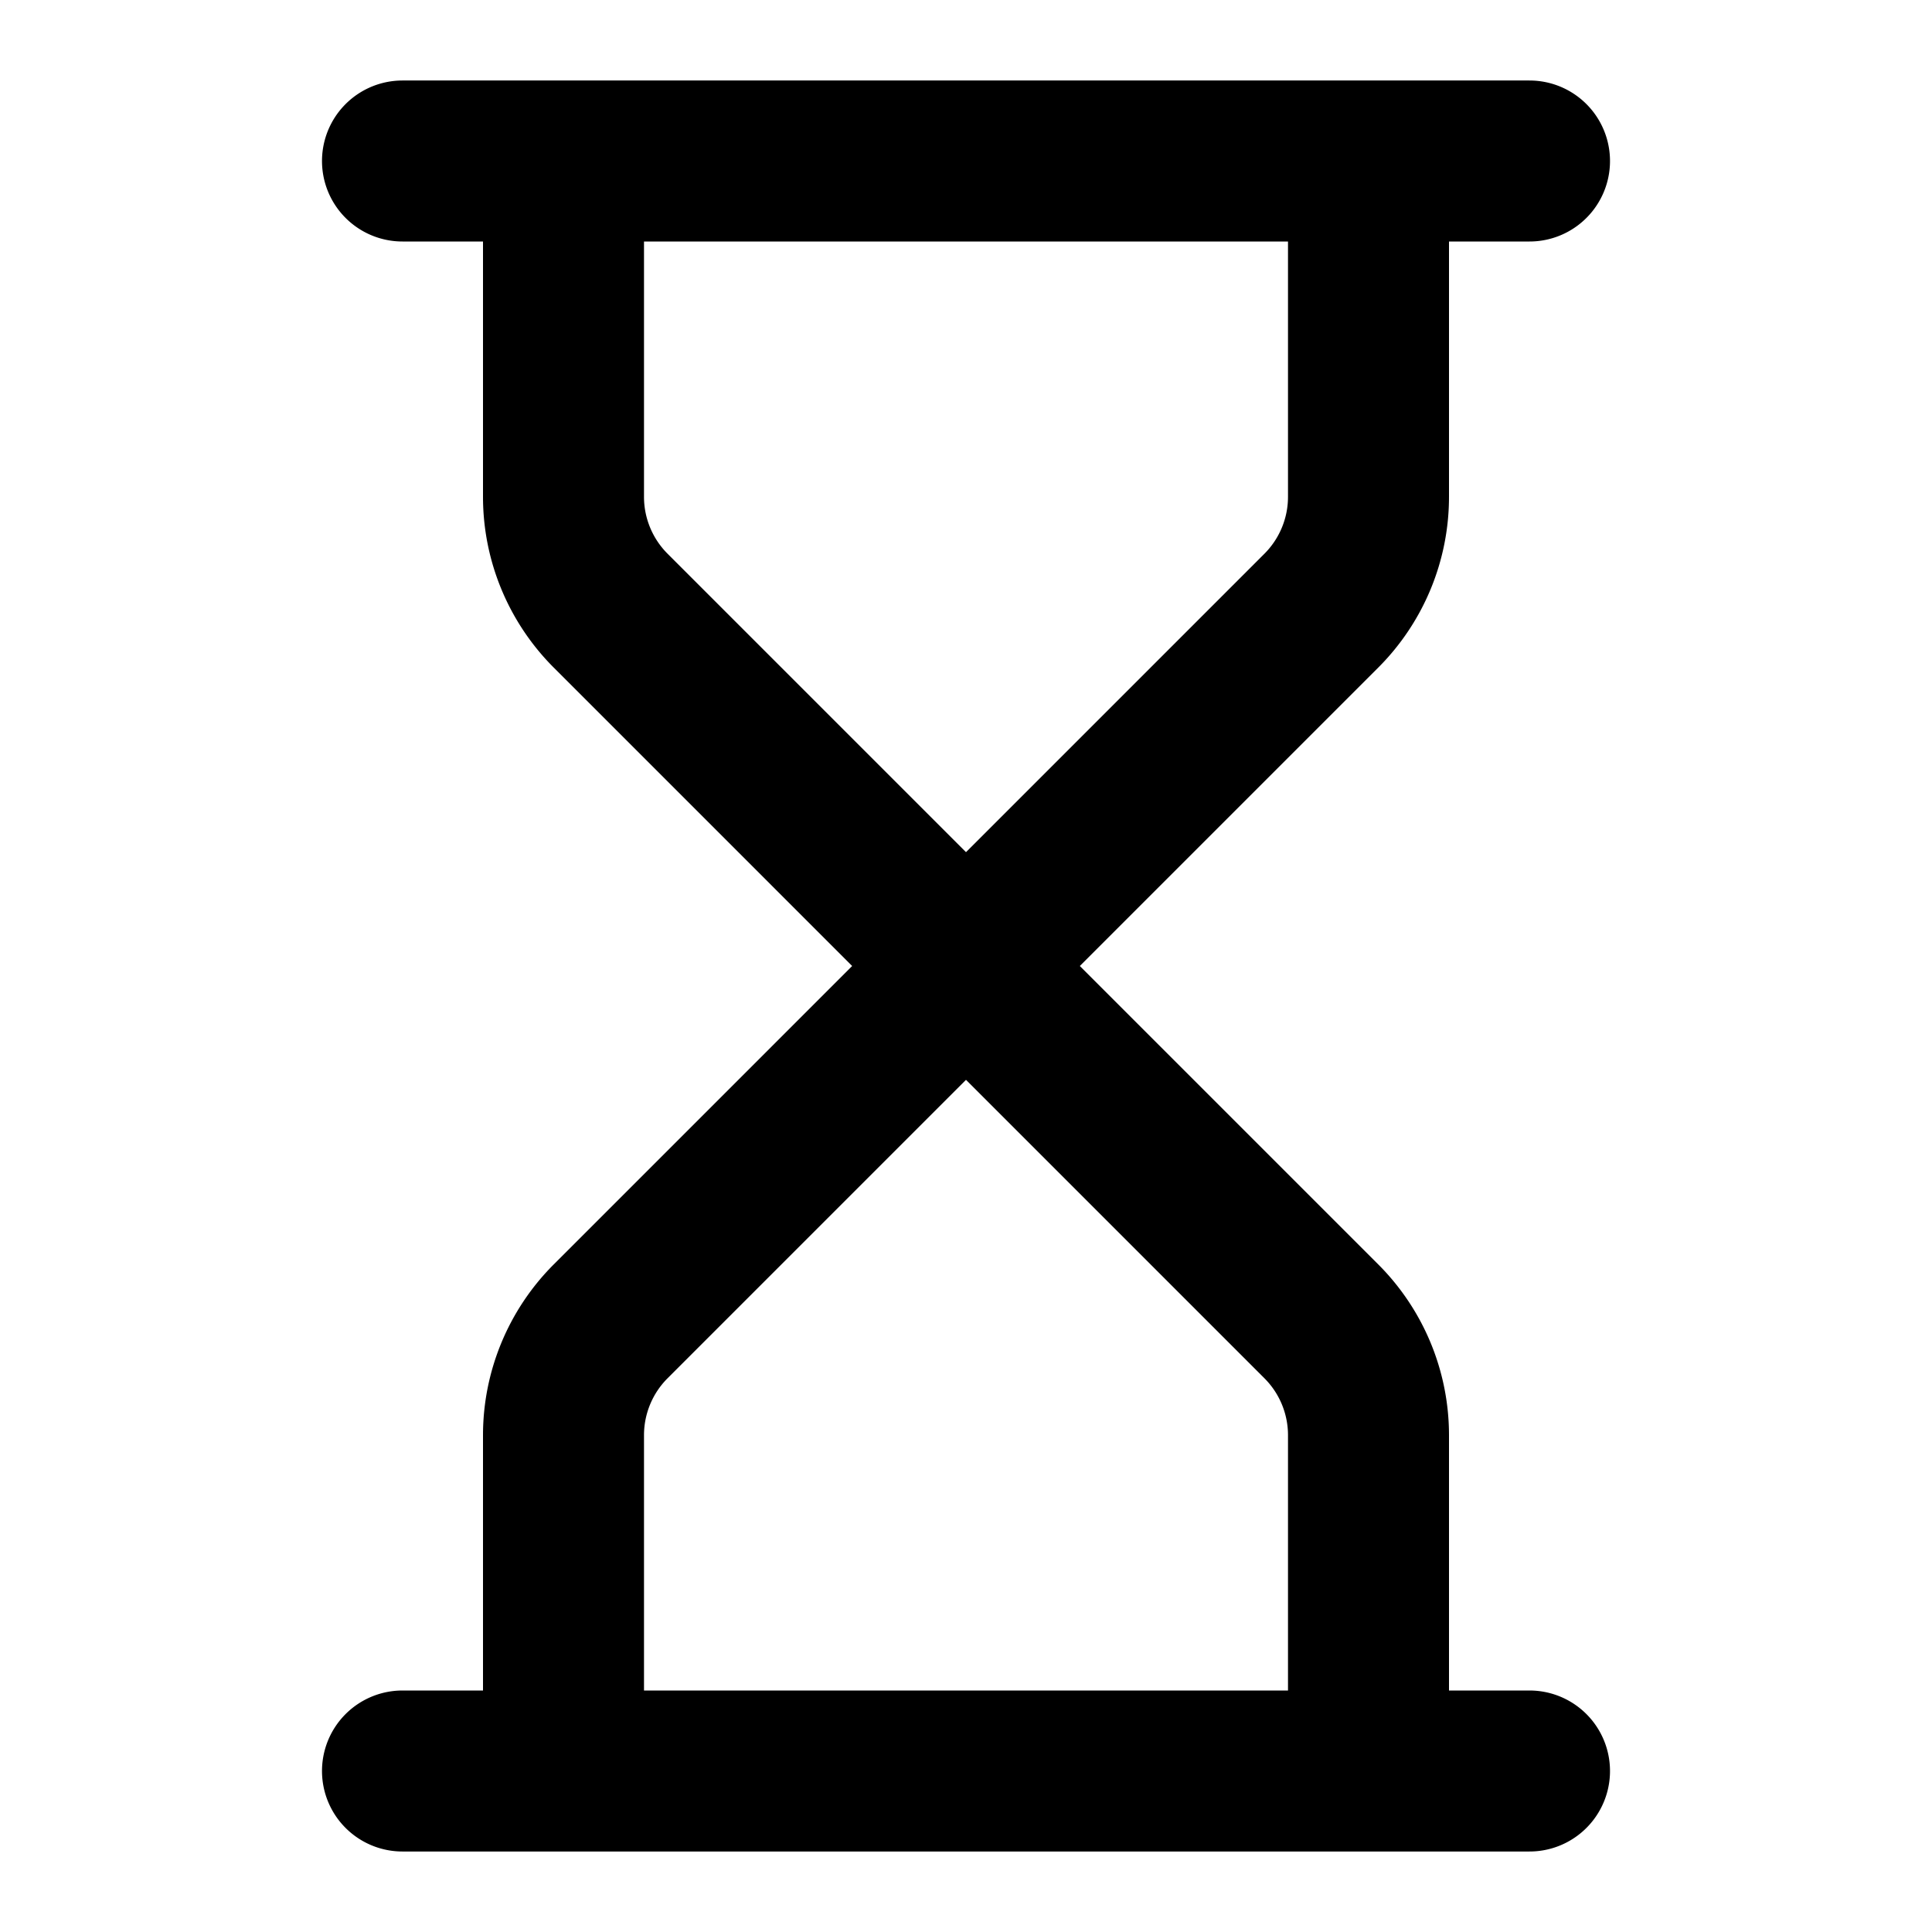 <svg xmlns="http://www.w3.org/2000/svg" width="24" height="24" fill="none"><path stroke="#000" stroke-linecap="round" stroke-linejoin="round" stroke-width="2" d="M5 22h14M5 2h14m-2 20v-4.172a2 2 0 0 0-.586-1.414L12 12m0 0-4.414 4.414A2 2 0 0 0 7 17.828V22m5-10L7.586 7.586A2 2 0 0 1 7 6.172V2m5 10 4.414-4.414A2 2 0 0 0 17 6.172V2"/></svg>